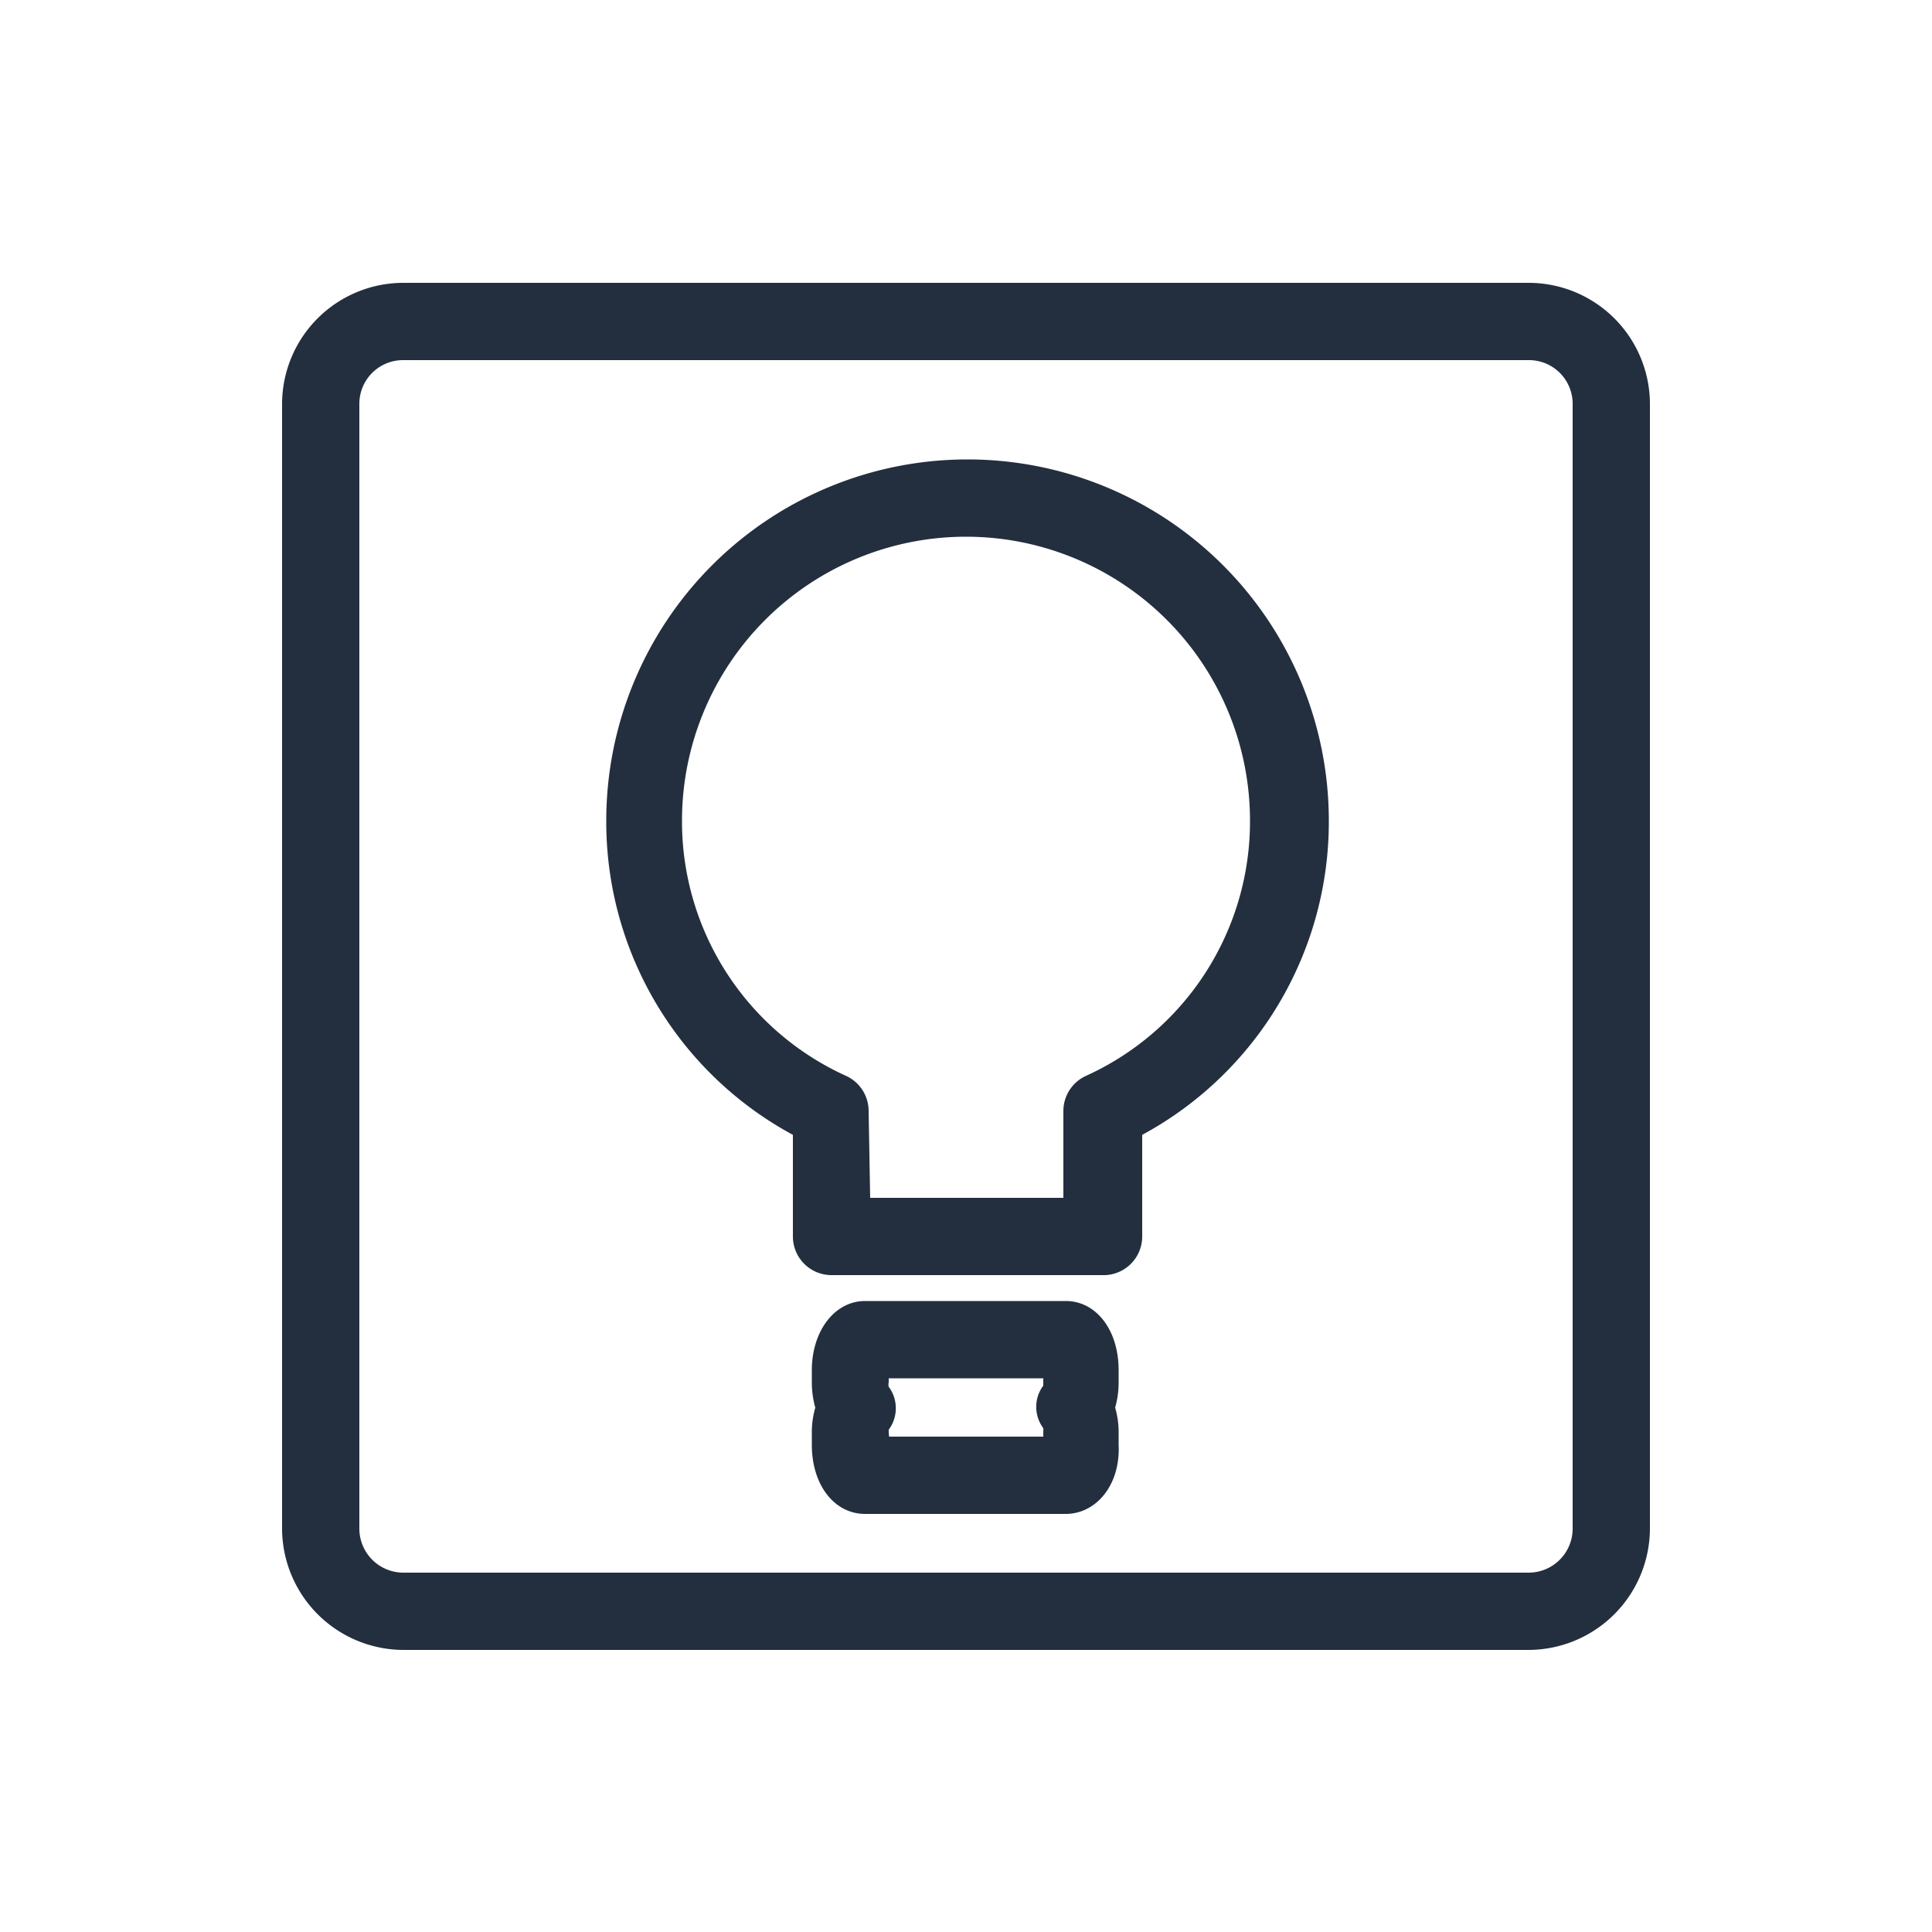 <svg xmlns="http://www.w3.org/2000/svg" viewBox="0 0 50 50"><defs><style>.cls-1{fill:#232f3e;}</style></defs><title>IoT_Lightbulb_dark-bg</title><g id="Reference"><path class="cls-1" d="M39.56,42.7H10.44A3.15,3.15,0,0,1,7.3,39.56V10.45a3.14,3.14,0,0,1,3.14-3.13H39.56a3.14,3.14,0,0,1,3.14,3.13V39.56A3.15,3.15,0,0,1,39.56,42.7ZM10.44,9.32A1.13,1.13,0,0,0,9.3,10.45V39.56a1.14,1.14,0,0,0,1.14,1.14H39.56a1.14,1.14,0,0,0,1.14-1.14V10.45a1.13,1.13,0,0,0-1.14-1.13Z"/><path class="cls-1" d="M28.52,33h-7a1,1,0,0,1-1-1V29.37a9.21,9.21,0,0,1-4.83-8.13,9.35,9.35,0,0,1,18.7,0,9.21,9.21,0,0,1-4.83,8.13V32A1,1,0,0,1,28.52,33Zm-6-2h5V28.76a1,1,0,0,1,.57-.91,7.23,7.23,0,0,0,4.26-6.61,7.35,7.35,0,0,0-14.7,0,7.23,7.23,0,0,0,4.26,6.61,1,1,0,0,1,.57.91Z"/><path class="cls-1" d="M27.58,39.18H22.39c-.8,0-1.38-.75-1.38-1.79v-.31a2.27,2.27,0,0,1,.09-.65,2.39,2.39,0,0,1-.09-.66v-.31c0-1,.58-1.79,1.38-1.79h5.19c.79,0,1.37.75,1.37,1.79v.31a2.39,2.39,0,0,1-.09.66,2.27,2.27,0,0,1,.09.65v.31C29,38.43,28.37,39.18,27.58,39.18Zm-4.57-2H27v-.1a.84.84,0,0,0,0-.12.92.92,0,0,1,0-1.1v-.19H23v.1a.29.29,0,0,0,0,.12A.93.93,0,0,1,23,37s0,0,0,.08Z"/></g></svg>